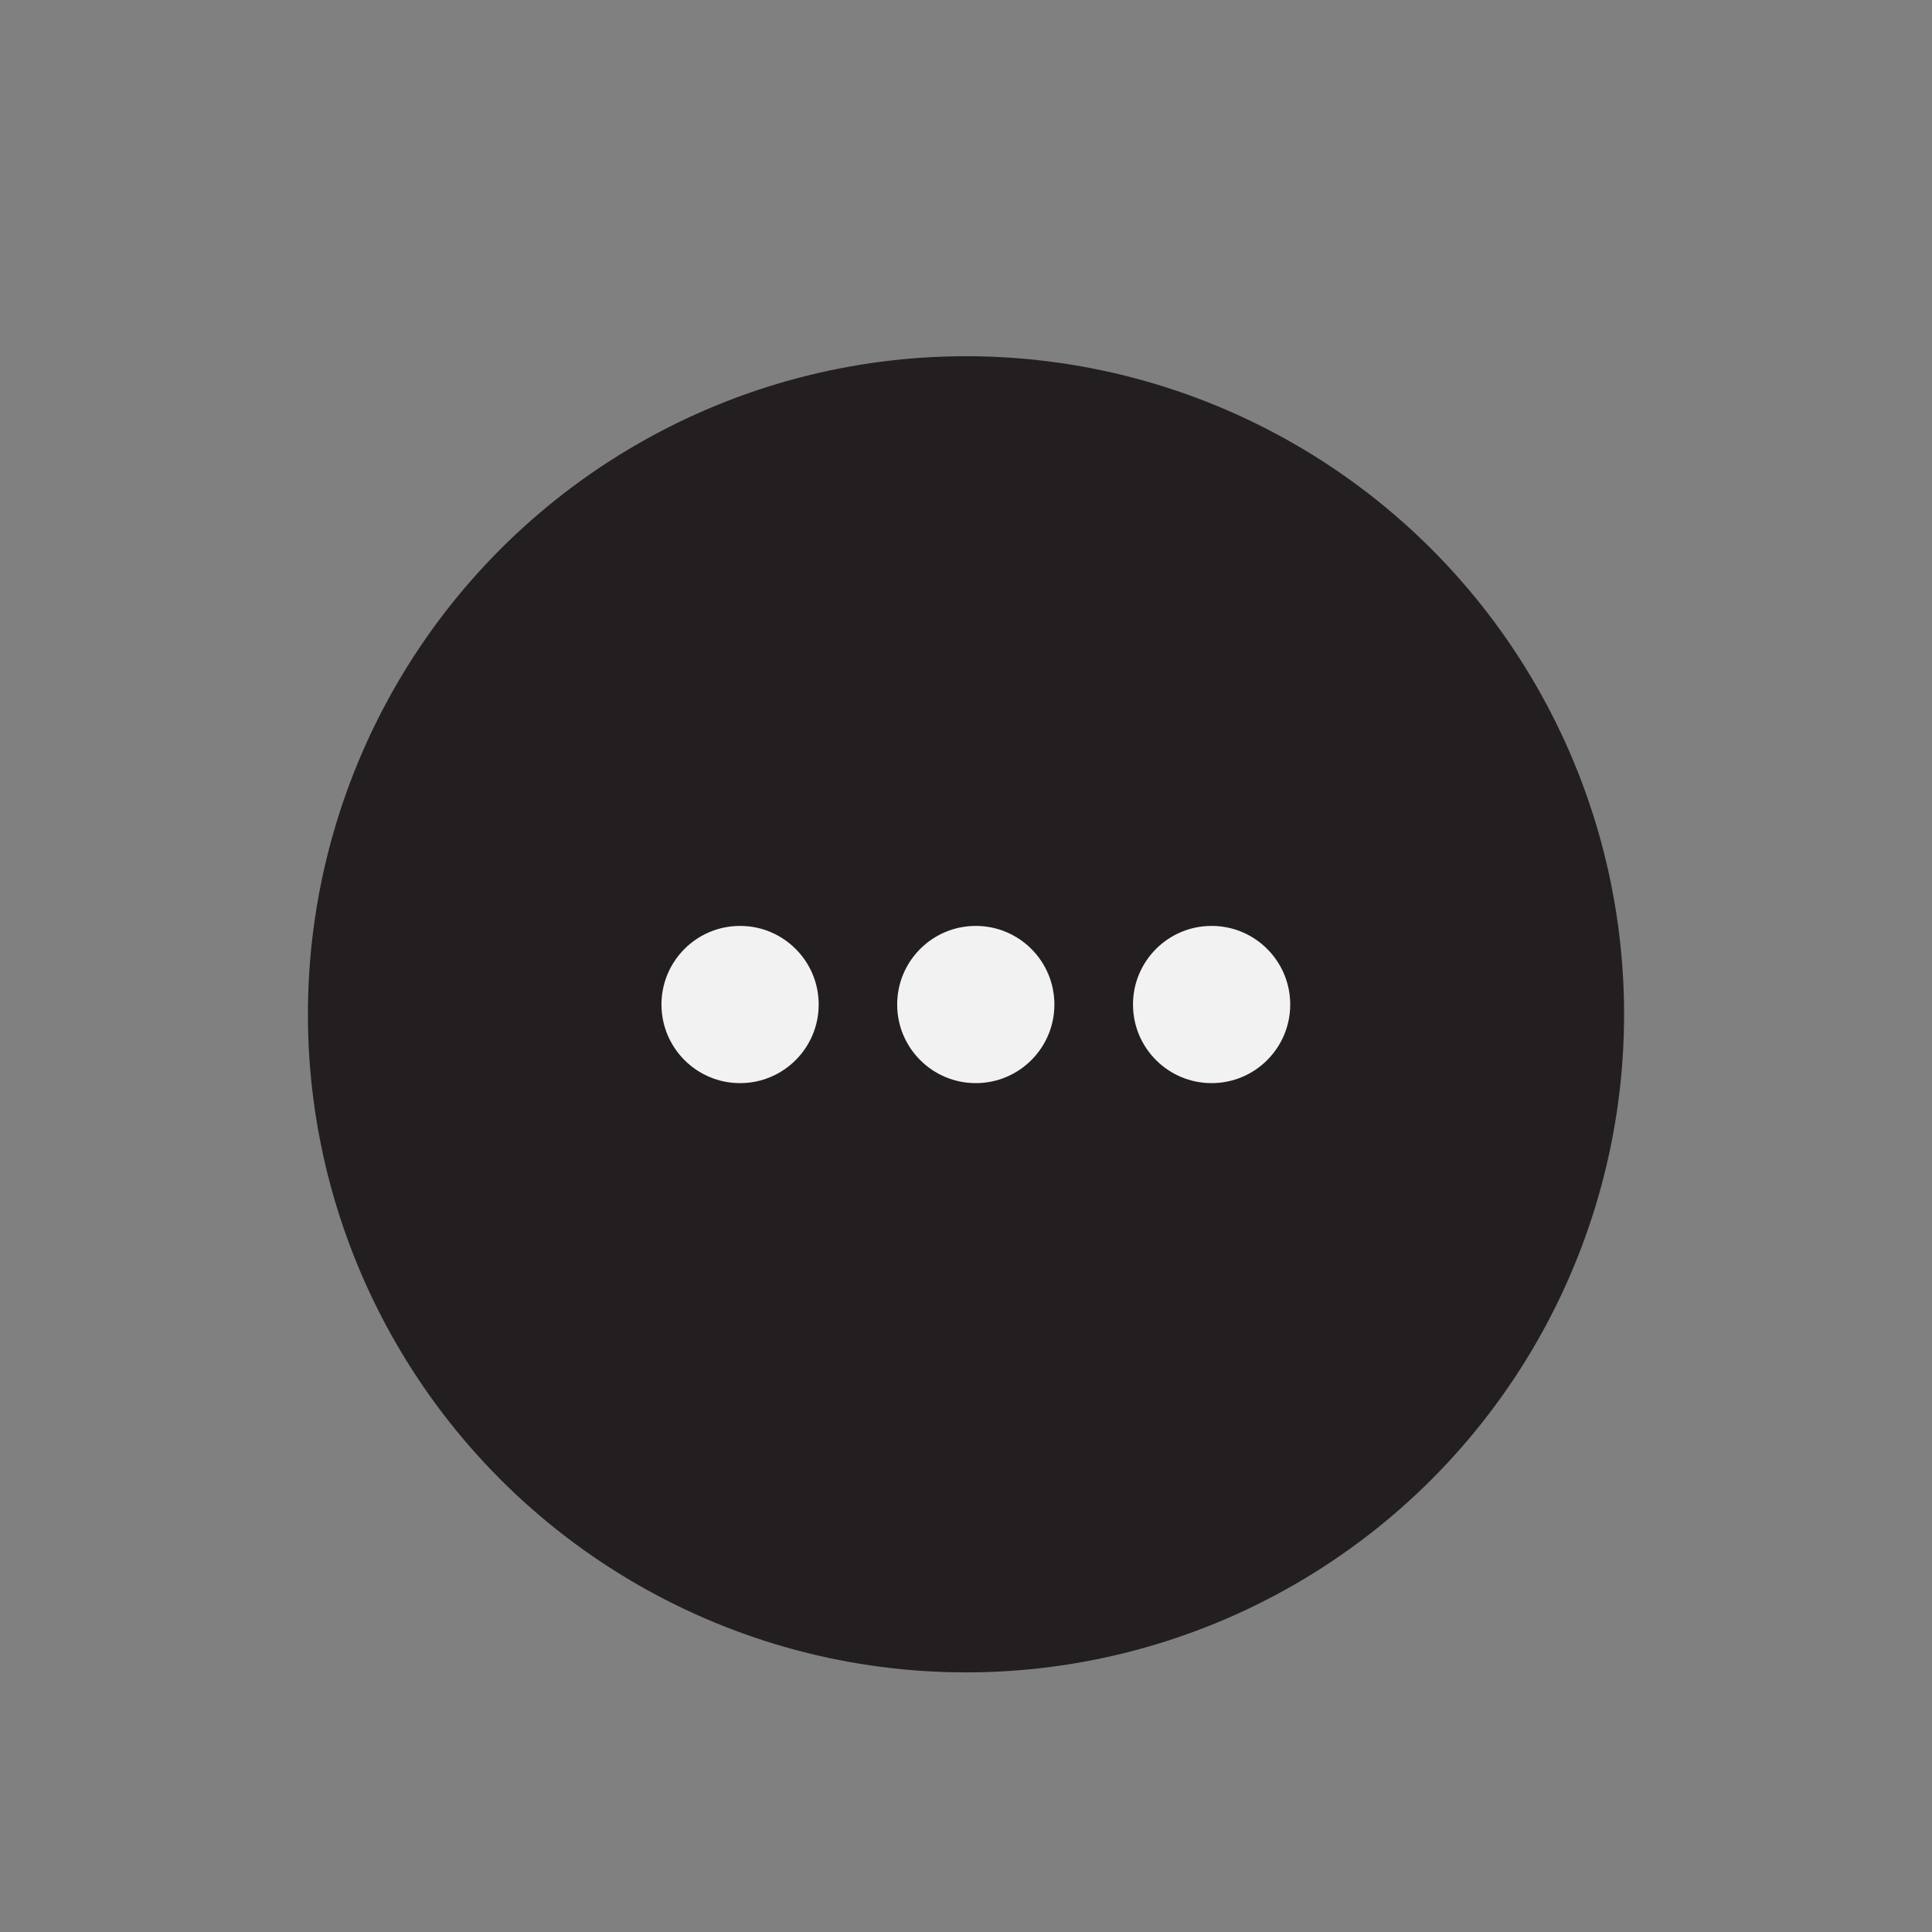 <svg id="Layer_1" data-name="Layer 1" xmlns="http://www.w3.org/2000/svg" viewBox="0 0 160 160"><rect x="0" y="0" width="160" height="160" fill="#808080" stroke="none"/><defs><style>.cls-1{fill:#231f20;}.cls-2{fill:#f2f2f2;}</style></defs><circle class="cls-1" cx="80" cy="84" r="54.5"/><circle class="cls-2" cx="61.29" cy="83.19" r="6.51"/><circle class="cls-2" cx="80.81" cy="83.19" r="6.51"/><circle class="cls-2" cx="100.34" cy="83.19" r="6.51"/></svg>